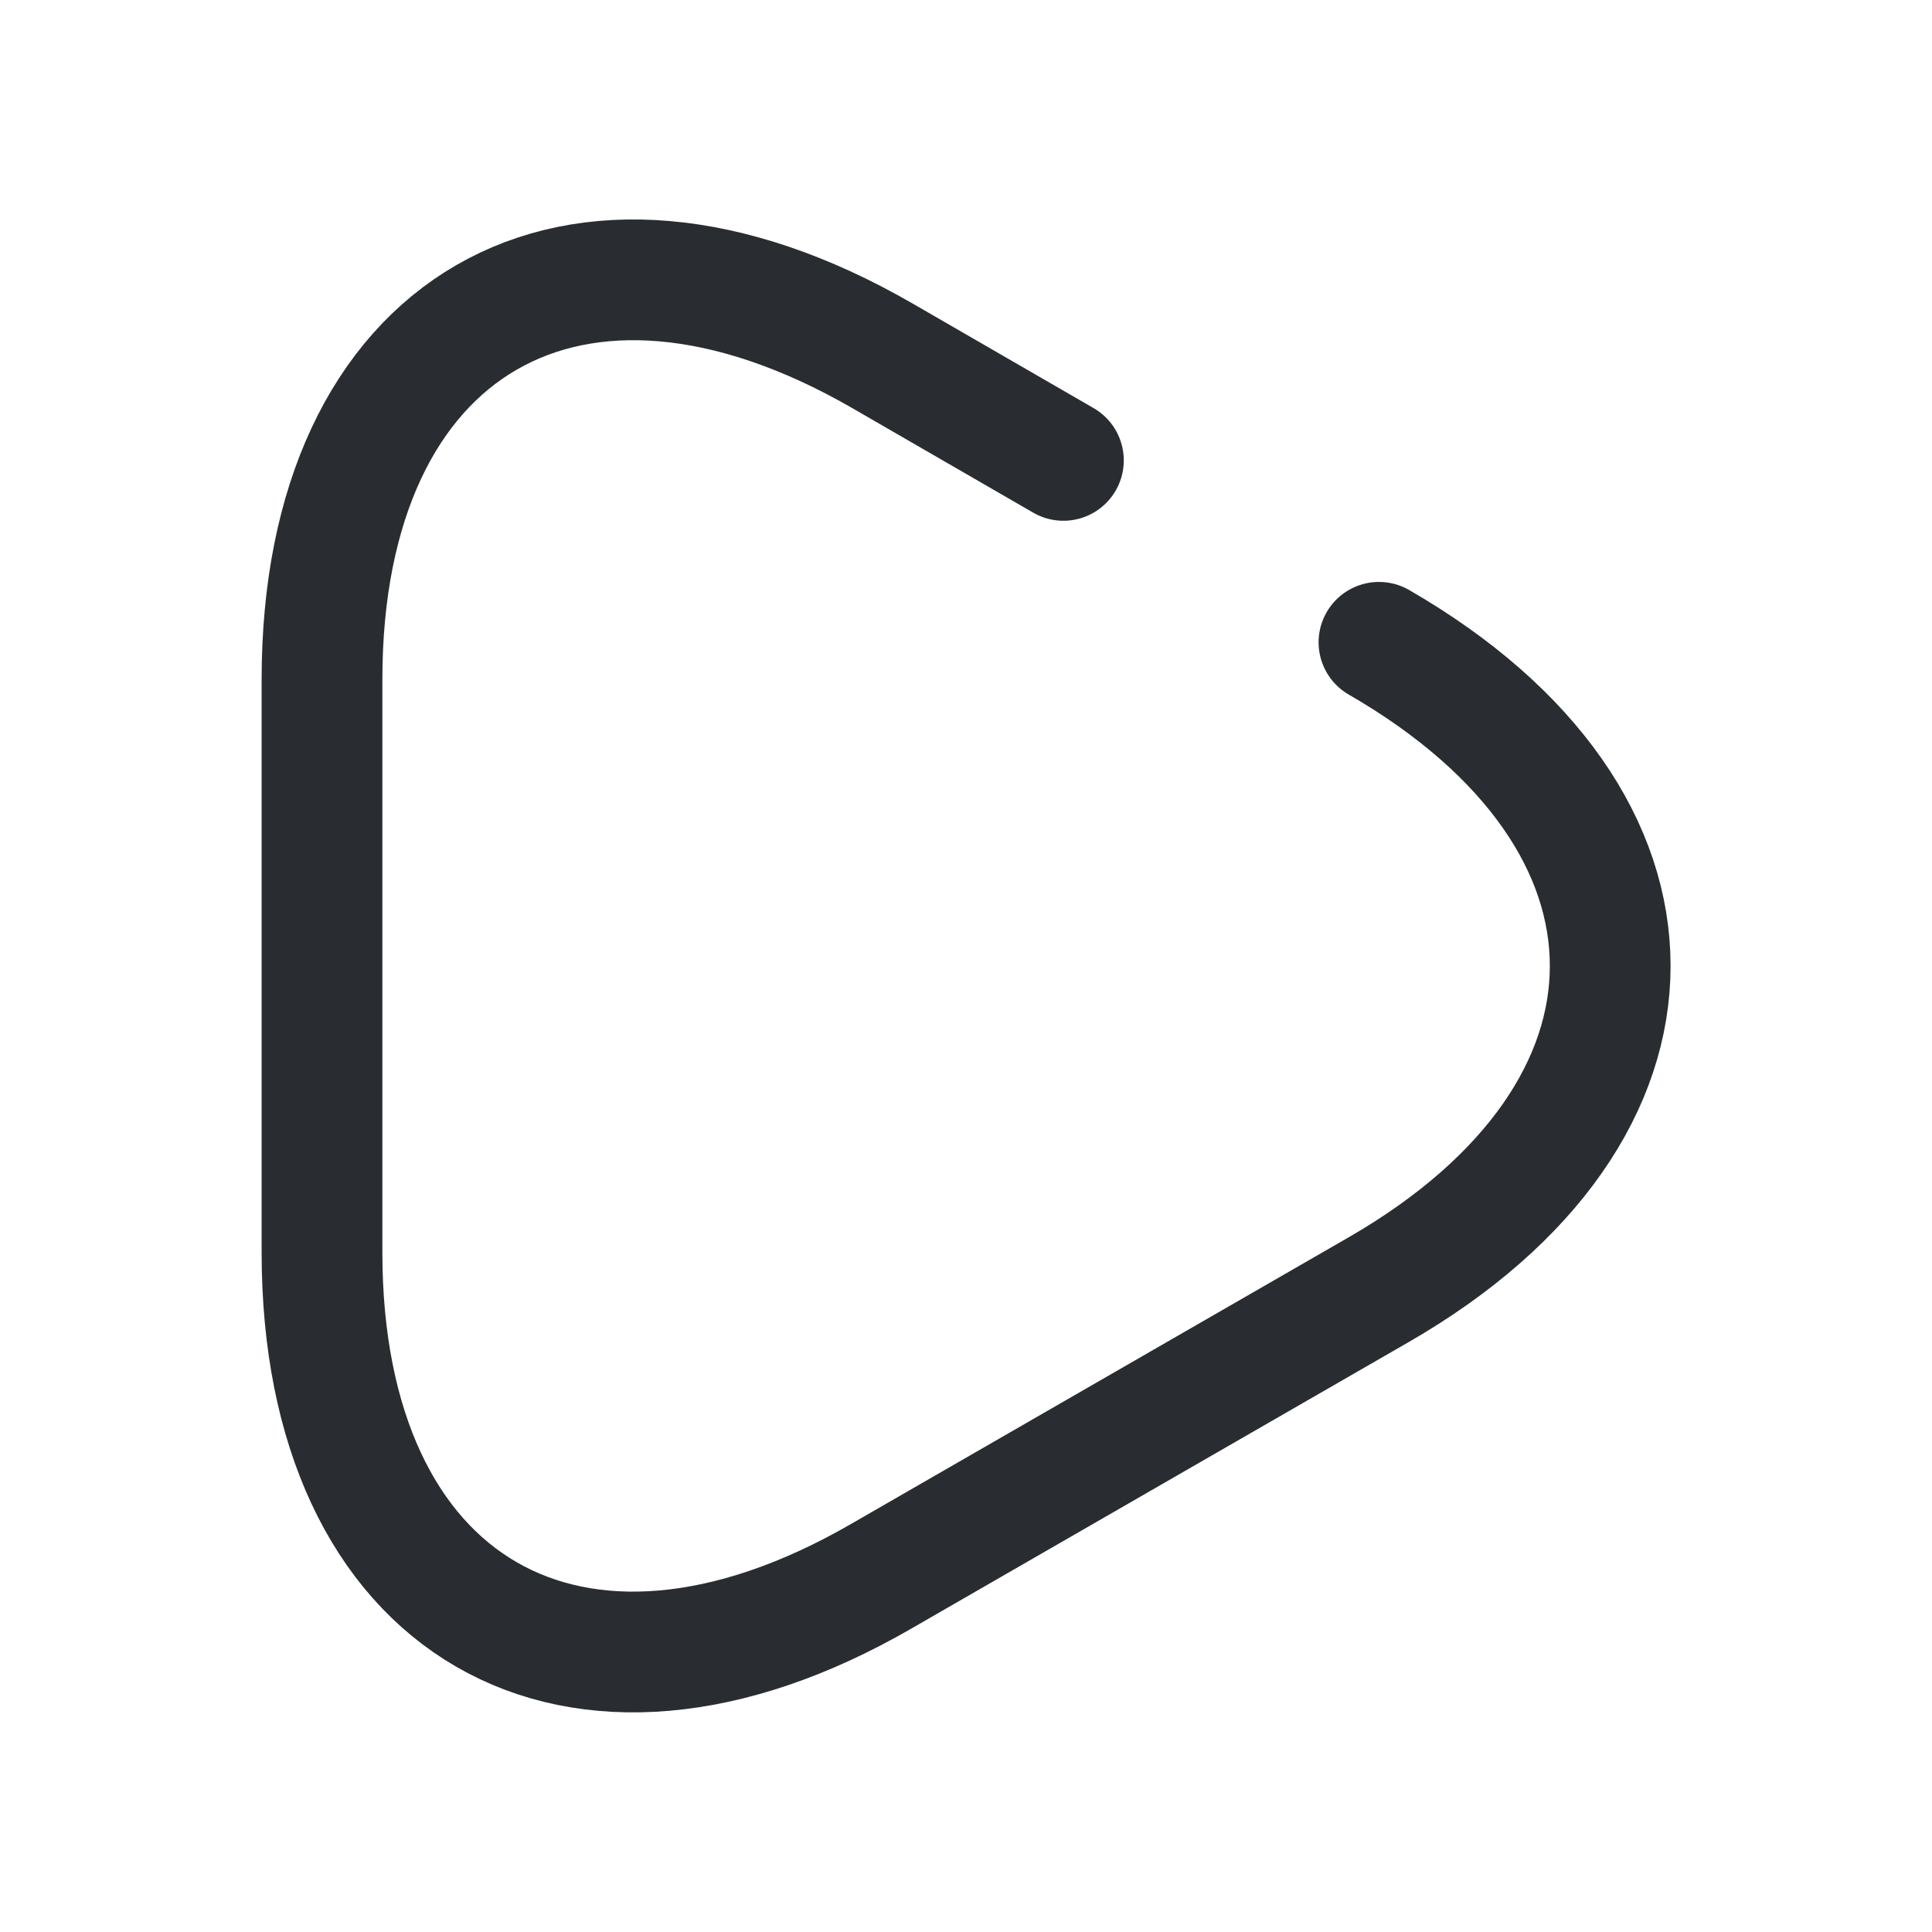 <svg width="24" height="24" viewBox="0 0 24 24" fill="none" xmlns="http://www.w3.org/2000/svg">
<path d="M17.13 7.979C20.96 10.189 20.96 13.809 17.13 16.019L14.04 17.799L10.95 19.579C7.13 21.789 4 19.979 4 15.559V11.999V8.439C4 4.019 7.13 2.209 10.96 4.419L13.21 5.719" stroke="#292D32" stroke-width="1.5" stroke-miterlimit="10" stroke-linecap="round" stroke-linejoin="round"/>
</svg>
